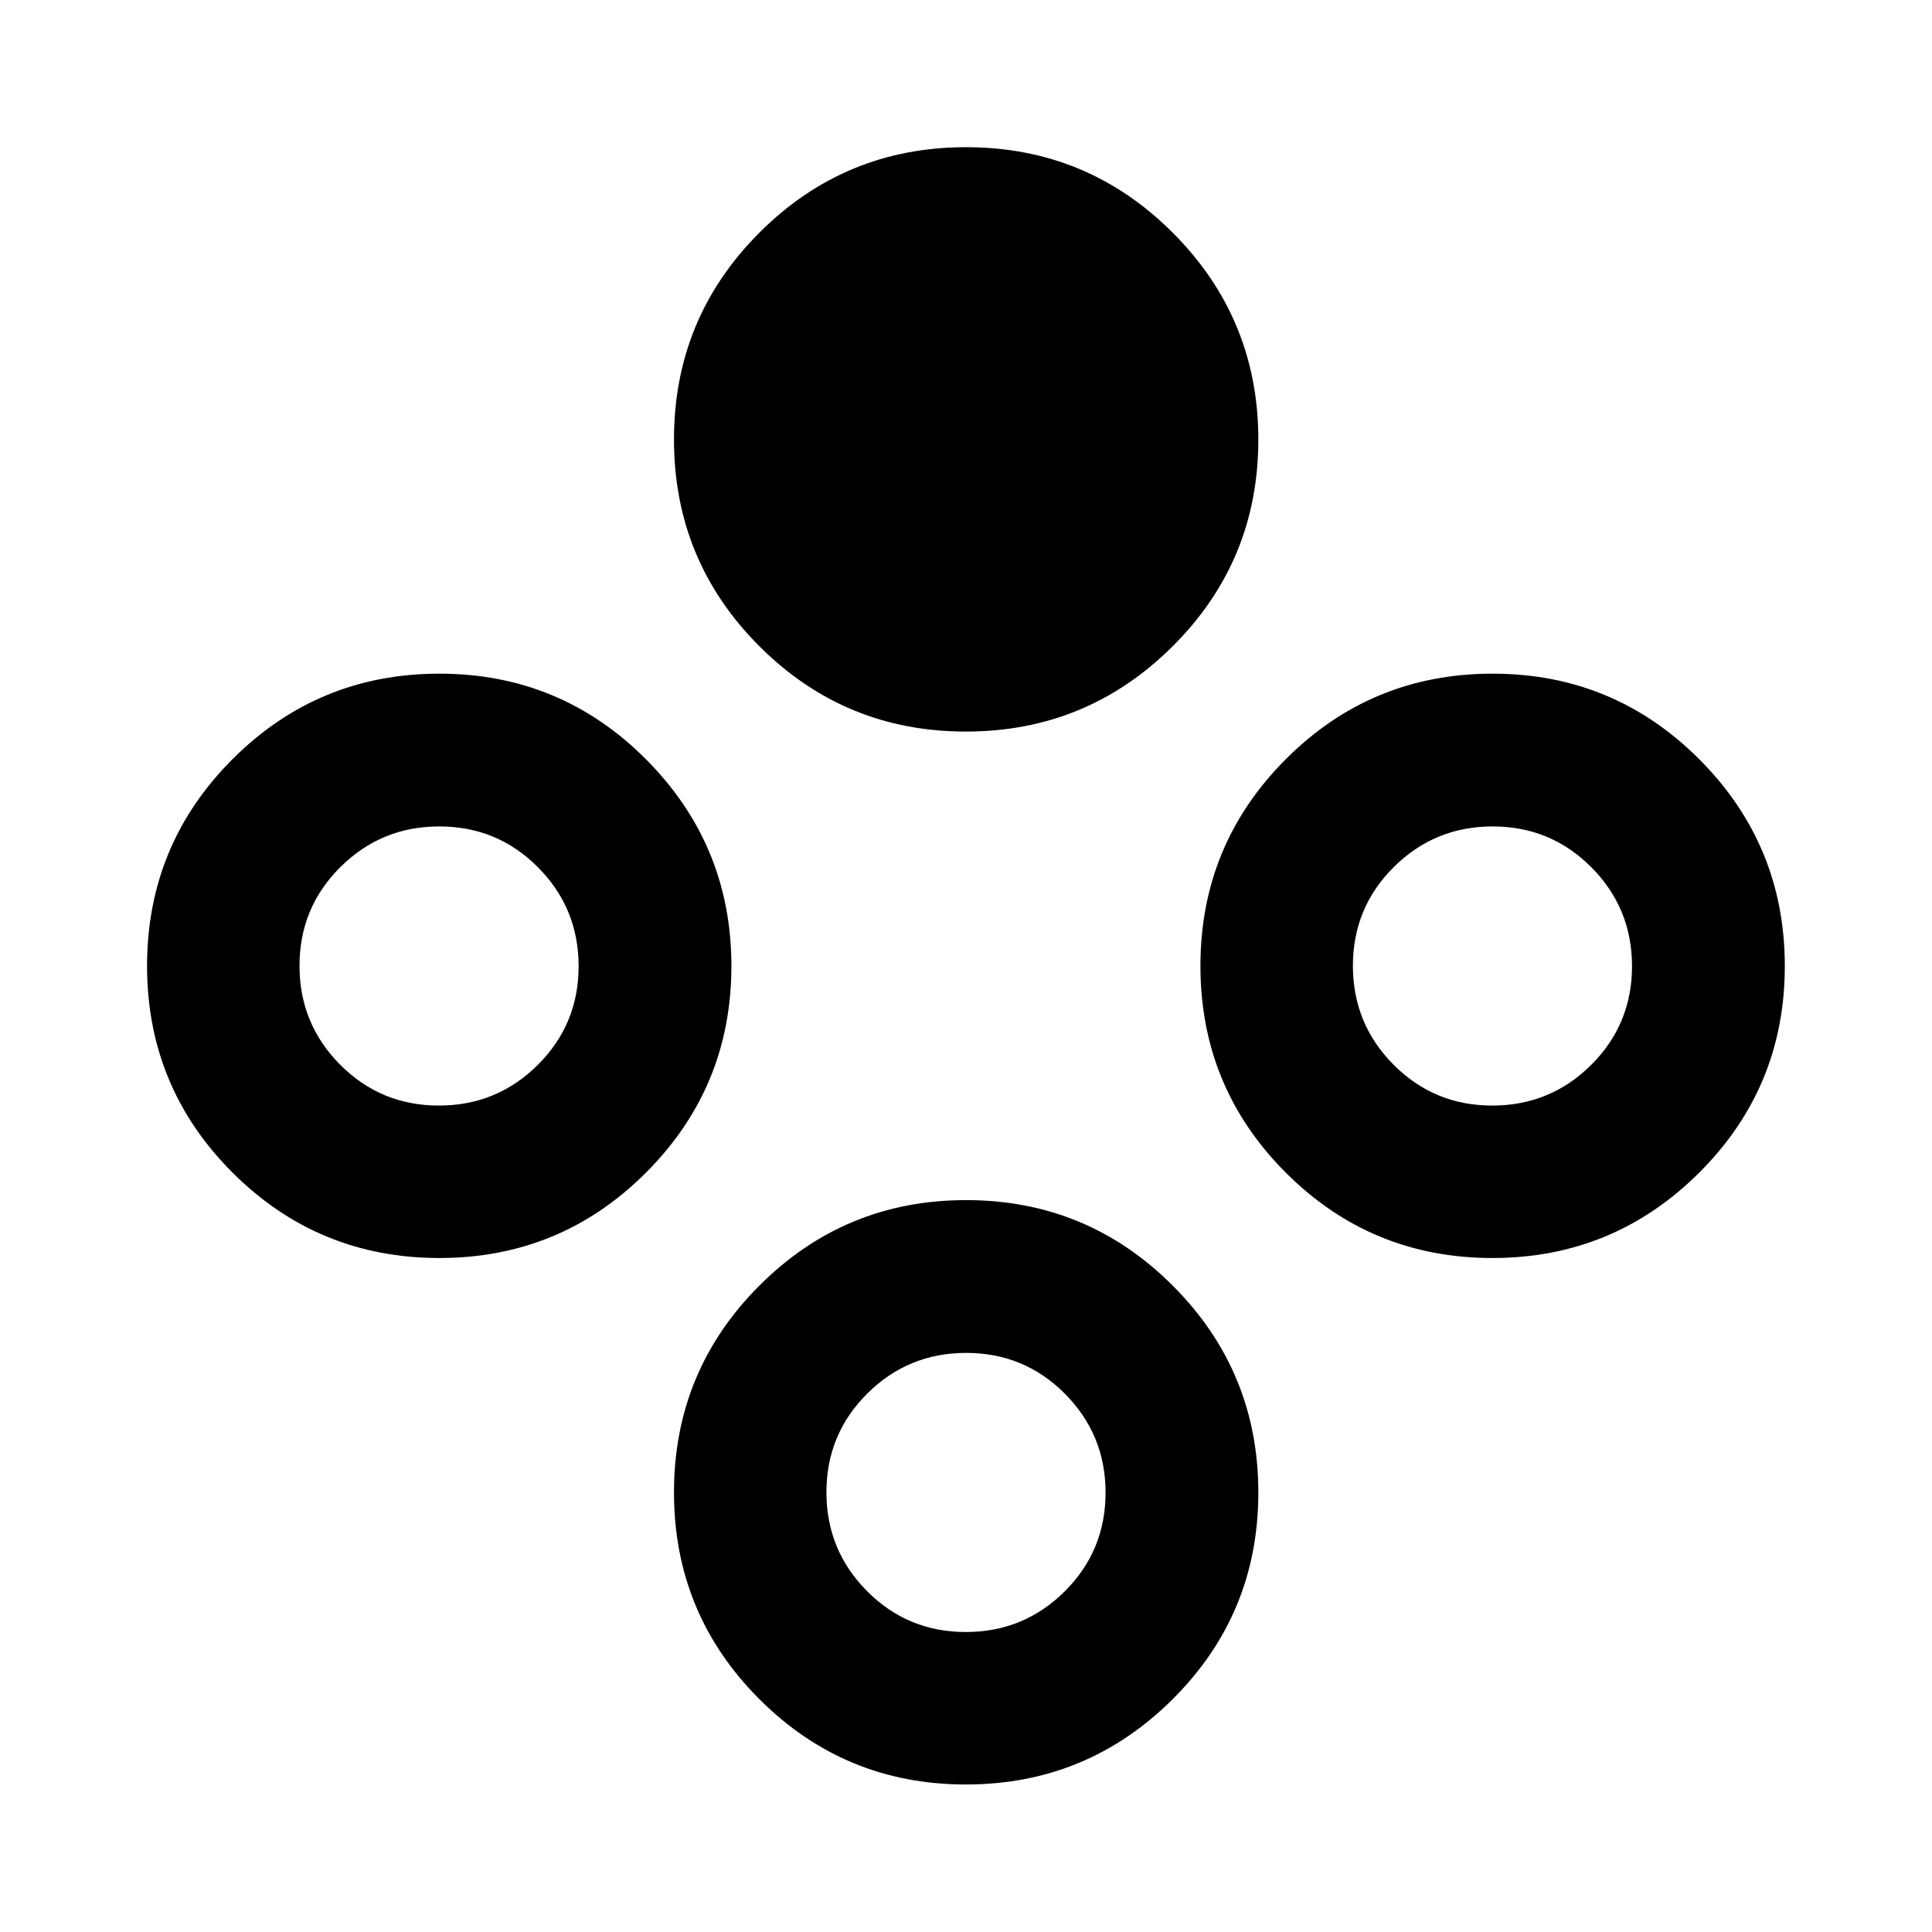 <svg xmlns="http://www.w3.org/2000/svg" height="40" viewBox="0 -960 960 960" width="40"><path d="M479.96-596.49q-60.27 0-102.67-42.44-42.39-42.43-42.39-102.7 0-60.28 42.43-102.75 42.44-42.48 102.71-42.48 60.27 0 102.75 42.56 42.47 42.55 42.47 102.74 0 60.28-42.55 102.67-42.55 42.4-102.75 42.4Zm0 523.19q-60.27 0-102.67-42.44-42.39-42.43-42.39-102.7 0-60.28 42.43-102.75 42.44-42.48 102.71-42.48 60.27 0 102.75 42.56 42.47 42.55 42.47 102.74 0 60.28-42.55 102.67-42.55 42.4-102.75 42.4Zm-.07-75.76q28.85 0 49.15-20.19 20.31-20.2 20.31-49.05 0-28.85-20.2-49.15-20.19-20.3-49.04-20.3-28.85 0-49.15 20.19-20.31 20.2-20.31 49.04 0 28.85 20.2 49.16 20.19 20.3 49.04 20.3ZM741.56-334.9q-60.28 0-102.67-42.43-42.4-42.44-42.4-102.71 0-60.27 42.44-102.75 42.43-42.47 102.7-42.47 60.28 0 102.75 42.55 42.48 42.55 42.48 102.75 0 60.27-42.56 102.67-42.55 42.39-102.74 42.39Zm-.08-75.75q28.85 0 49.16-20.2 20.3-20.19 20.3-49.04 0-28.85-20.19-49.15-20.2-20.31-49.05-20.31-28.85 0-49.15 20.2-20.3 20.19-20.3 49.04 0 28.85 20.19 49.15 20.2 20.31 49.04 20.31ZM218.32-334.9q-60.29 0-102.77-42.43-42.48-42.44-42.48-102.71 0-60.27 42.48-102.75 42.48-42.47 102.77-42.47t102.7 42.59q42.41 42.6 42.41 102.72t-42.41 102.59q-42.41 42.46-102.7 42.46Zm-.26-75.75q28.85 0 49.15-20.2 20.3-20.19 20.3-49.04 0-28.85-20.19-49.15-20.19-20.31-49.04-20.31-28.85 0-49.16 20.2-20.3 20.19-20.3 49.04 0 28.85 20.19 49.15 20.2 20.31 49.05 20.31Z"/></svg>